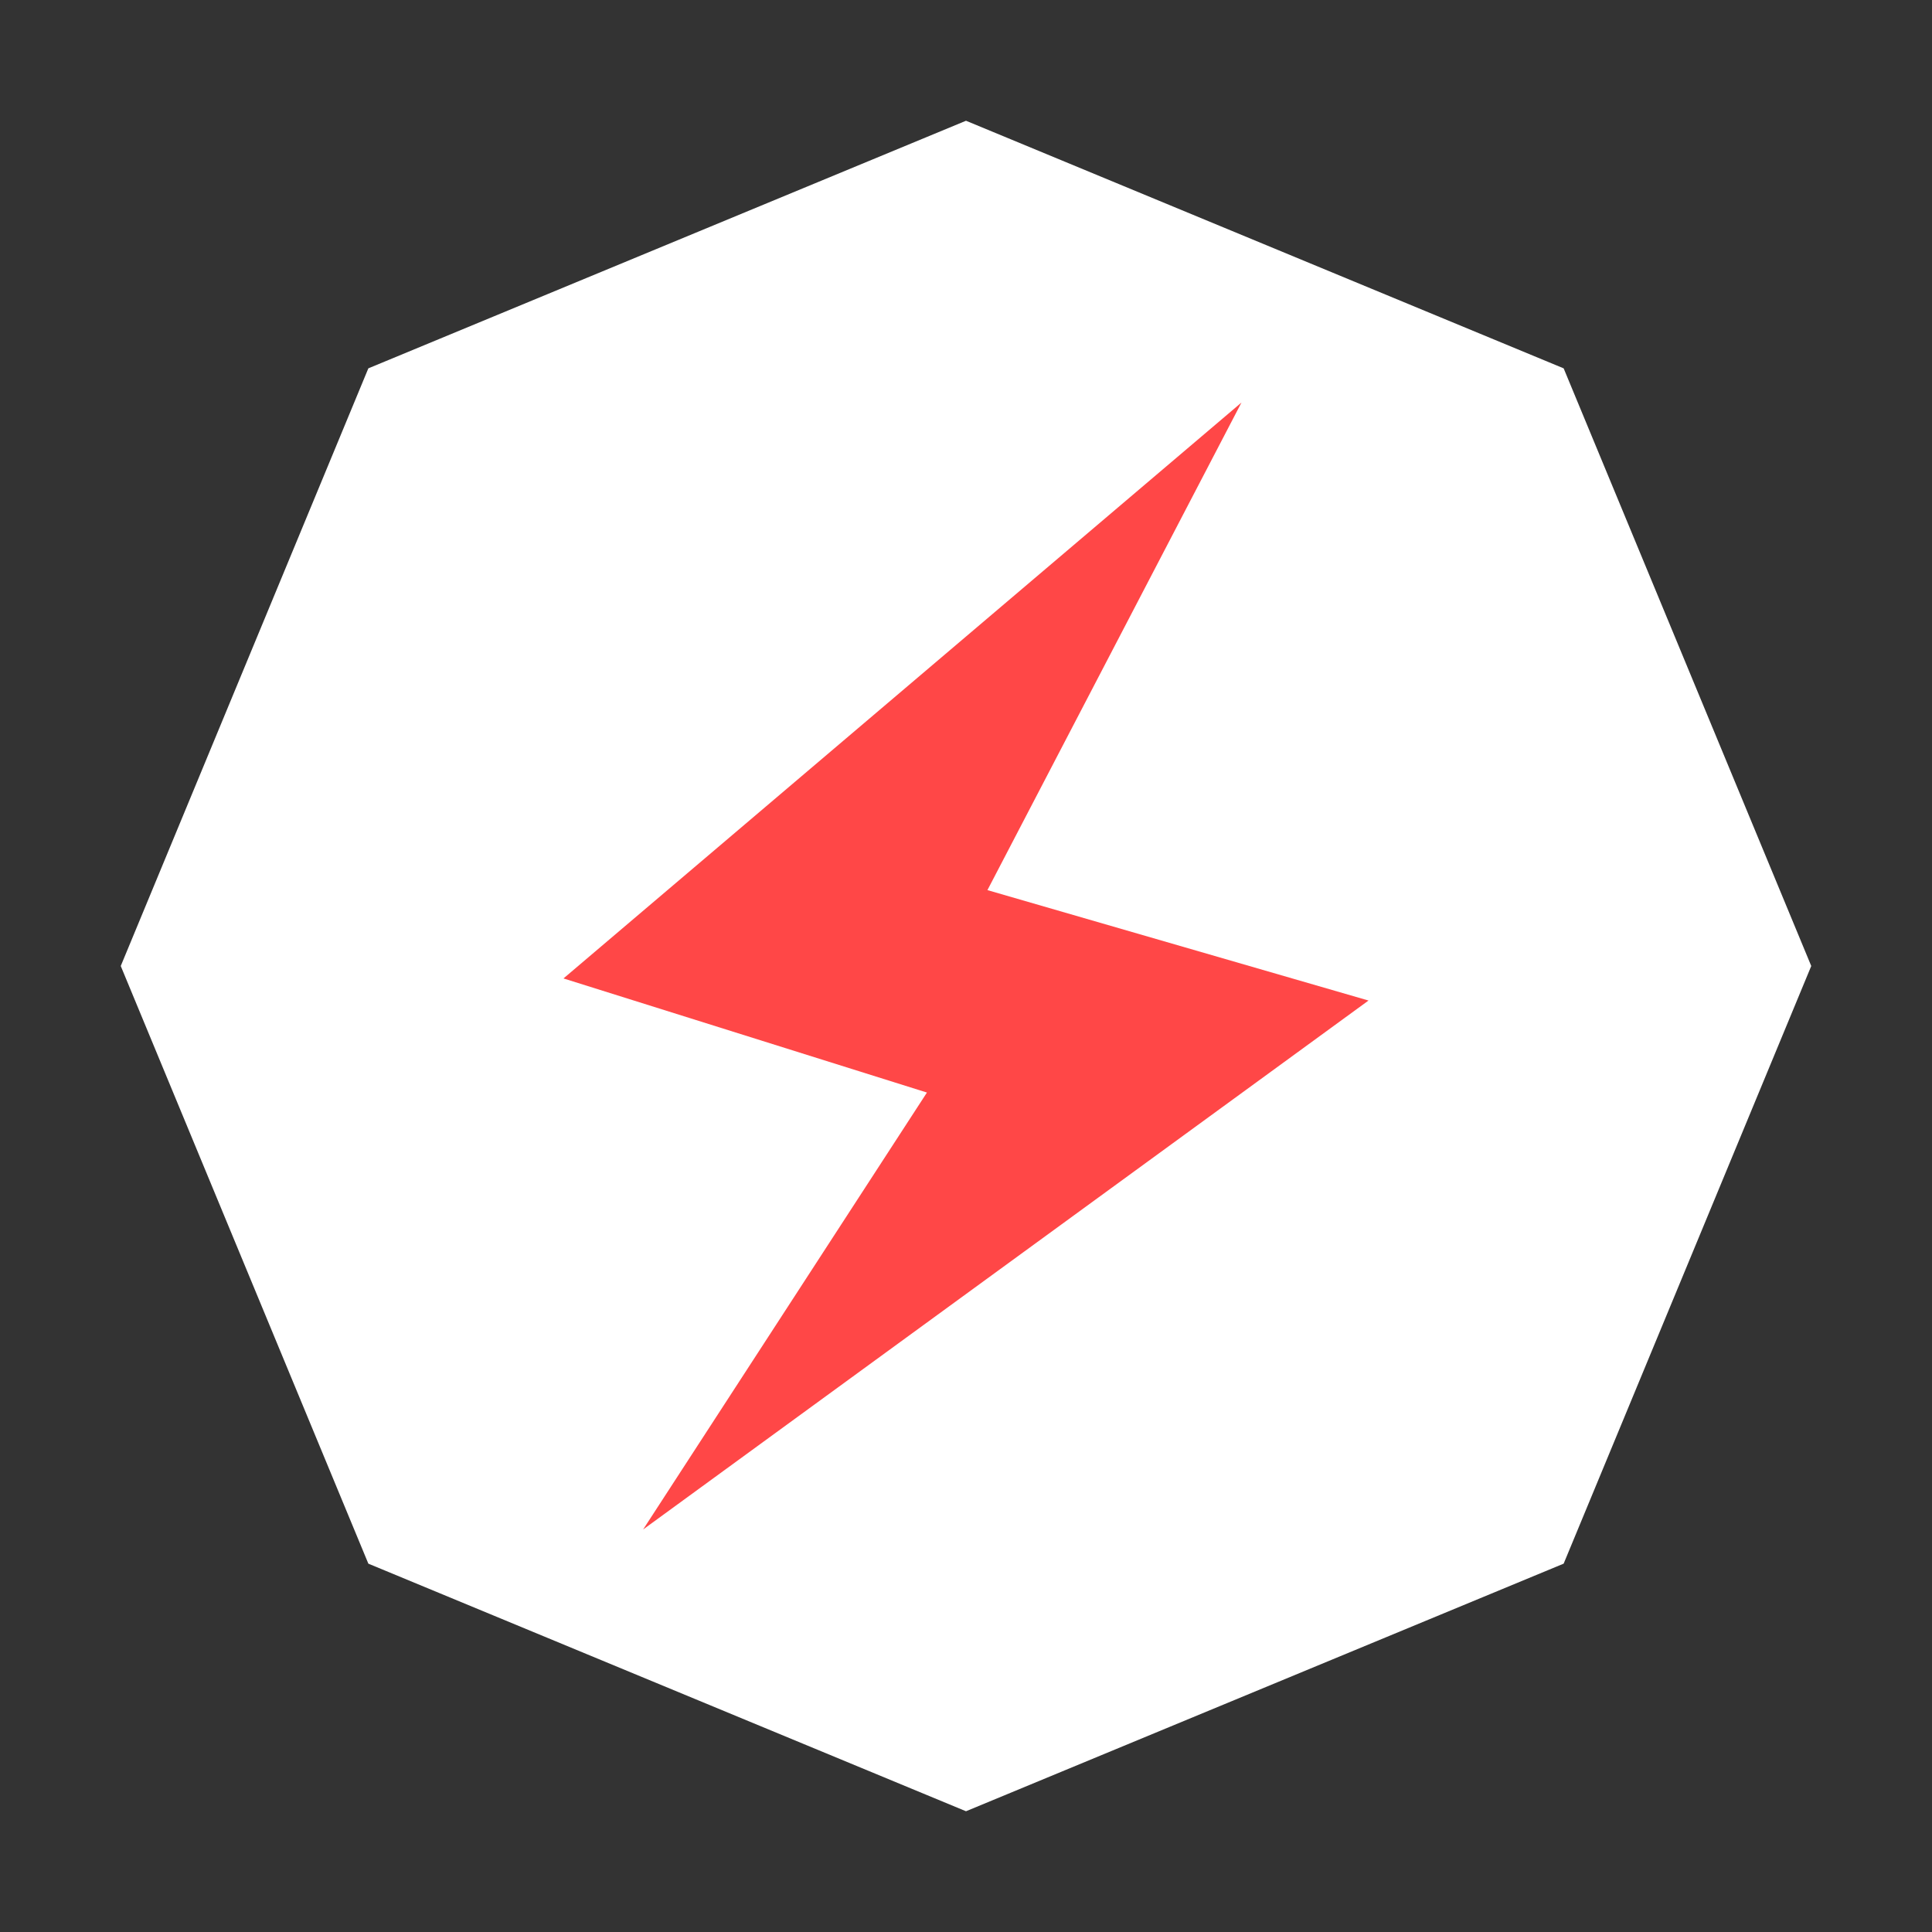 <?xml version="1.0" encoding="UTF-8"?>
<svg width="32px" height="32px" viewBox="0 0 32 32" version="1.1" xmlns="http://www.w3.org/2000/svg" xmlns:xlink="http://www.w3.org/1999/xlink">
    <rect x="0" y="0" width="32" height="32" fill="#333333" stroke="none"/>
    <title>编组 34备份</title>
    <g id="页面-1" stroke="none" stroke-width="1" fill="none" fill-rule="evenodd">
        <g id="编组-34备份">
            <g id="编组-23备份-2" transform="translate(16, 16) scale(1, -1) translate(-16, -16) ">
                <g id="icon-yiliao备份-6" fill="#000000" fill-rule="nonzero" opacity="0">
                    <rect id="Rectangle-path" x="0" y="0" width="32" height="32"></rect>
                </g>
                <polygon id="形状结合" fill="#FFFFFF" points="16 2 25.899 6.101 30 16 25.899 25.899 16 30 6.101 25.899 2 16 6.101 6.101"></polygon>
            </g>
            <polyline id="路径" fill="#FF4747" fill-rule="nonzero" points="20.563 6.667 9.333 16.206 15.353 18.096 10.652 25.333 22.667 16.572 16.355 14.743"></polyline>
        </g>
    </g>
</svg>